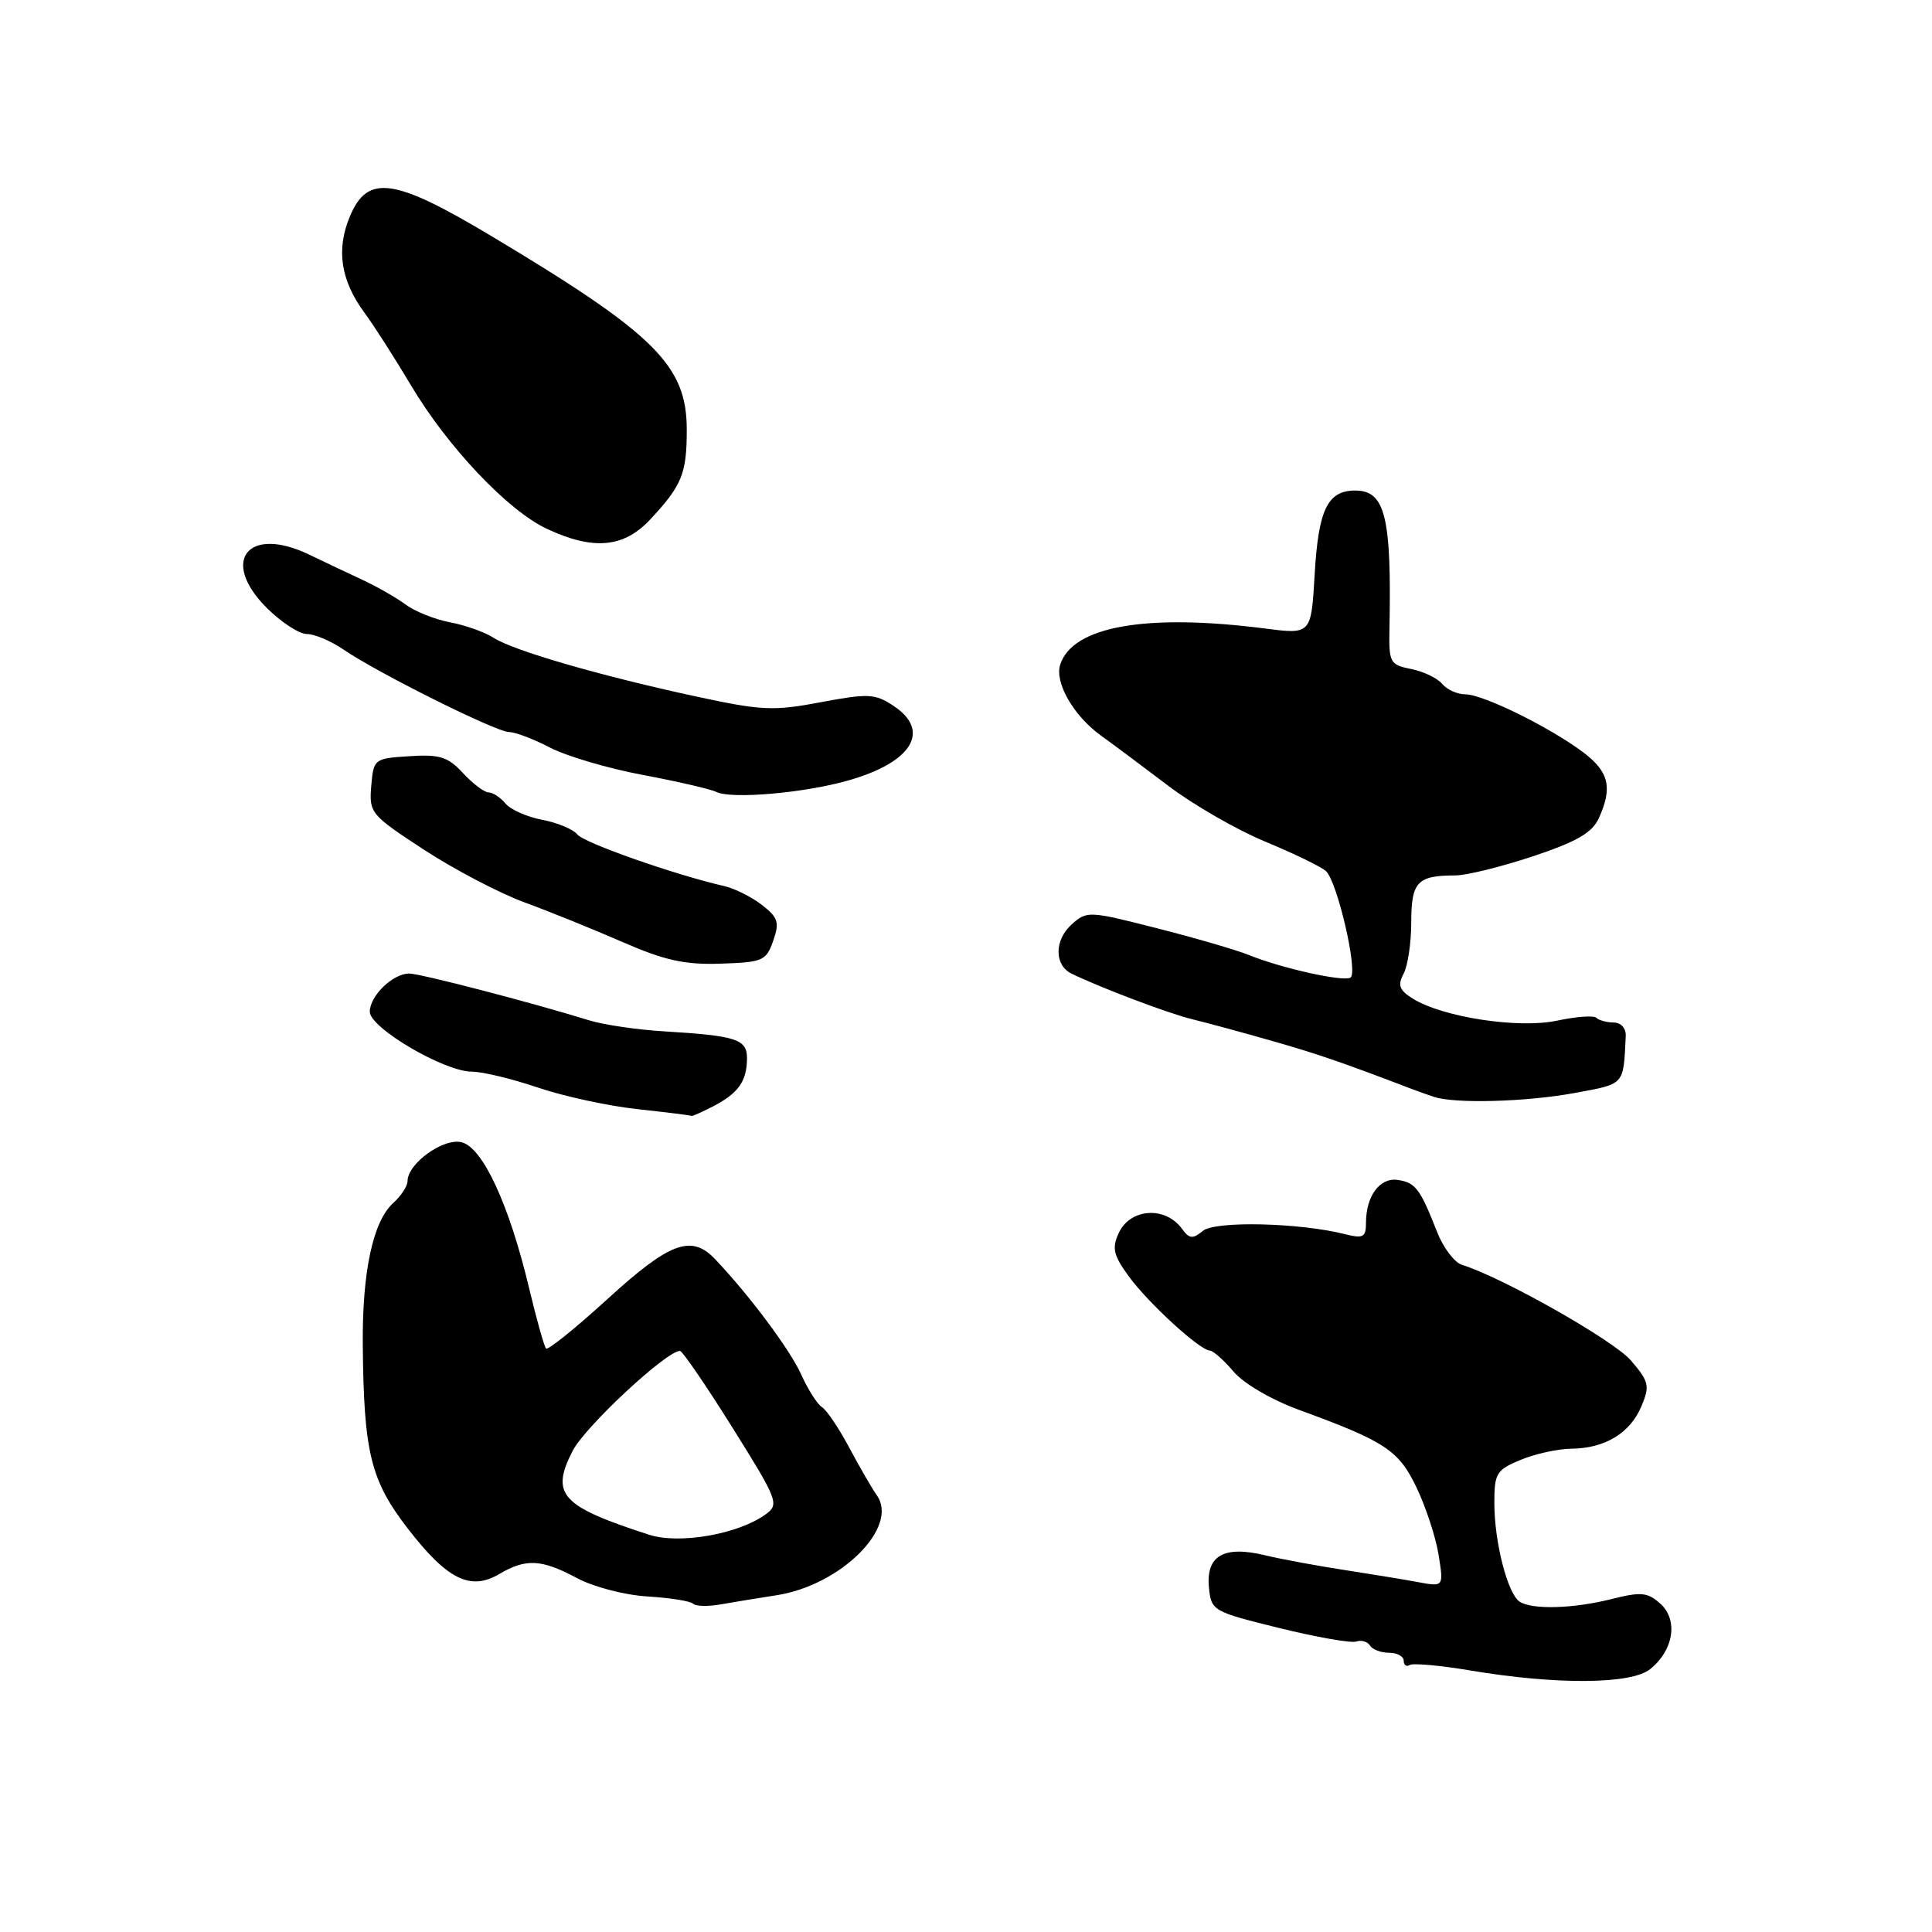 <?xml version="1.0" encoding="UTF-8" standalone="no"?>
<!DOCTYPE svg PUBLIC "-//W3C//DTD SVG 1.1//EN" "http://www.w3.org/Graphics/SVG/1.1/DTD/svg11.dtd" >
<svg xmlns="http://www.w3.org/2000/svg" xmlns:xlink="http://www.w3.org/1999/xlink" version="1.1" viewBox="0 0 256 256">
 <g >
 <path fill="currentColor"
d=" M 218.64 221.18 C 221.76 218.69 222.40 214.67 220.02 212.51 C 218.32 210.98 217.47 210.90 213.59 211.87 C 208.50 213.16 203.04 213.32 201.36 212.23 C 199.78 211.21 198.01 204.35 198.01 199.20 C 198.00 195.23 198.27 194.78 201.47 193.45 C 203.38 192.65 206.41 191.98 208.22 191.96 C 212.67 191.92 216.01 189.89 217.50 186.33 C 218.63 183.64 218.51 183.08 216.12 180.29 C 213.87 177.63 199.11 169.27 193.70 167.59 C 192.72 167.28 191.24 165.33 190.43 163.26 C 188.17 157.50 187.57 156.71 185.23 156.35 C 182.84 155.99 181.00 158.46 181.00 162.05 C 181.00 163.93 180.62 164.14 178.25 163.54 C 172.22 162.01 161.00 161.75 159.38 163.10 C 158.04 164.21 157.59 164.16 156.60 162.80 C 154.39 159.78 149.73 160.11 148.23 163.40 C 147.31 165.40 147.54 166.34 149.59 169.15 C 152.21 172.72 158.96 178.90 160.31 178.96 C 160.76 178.98 162.18 180.24 163.46 181.75 C 164.79 183.33 168.50 185.49 172.14 186.82 C 183.59 191.01 185.34 192.16 187.72 197.15 C 188.94 199.71 190.25 203.70 190.62 206.03 C 191.30 210.27 191.30 210.27 187.90 209.64 C 186.03 209.29 181.57 208.56 178.00 208.01 C 174.43 207.46 169.73 206.59 167.57 206.07 C 162.16 204.77 159.79 206.14 160.19 210.32 C 160.49 213.44 160.66 213.54 169.50 215.72 C 174.45 216.94 179.05 217.75 179.72 217.51 C 180.39 217.28 181.20 217.52 181.53 218.04 C 181.85 218.57 182.99 219.00 184.06 219.00 C 185.13 219.00 186.00 219.48 186.00 220.06 C 186.00 220.64 186.36 220.89 186.80 220.62 C 187.25 220.35 190.89 220.68 194.91 221.36 C 206.23 223.26 216.12 223.19 218.64 221.18 Z  M 102.89 211.38 C 111.42 210.06 119.17 202.34 116.18 198.13 C 115.54 197.23 113.90 194.39 112.53 191.82 C 111.16 189.25 109.53 186.83 108.91 186.45 C 108.30 186.07 107.05 184.11 106.15 182.10 C 104.66 178.81 99.31 171.64 94.75 166.84 C 91.62 163.54 88.76 164.59 80.56 172.07 C 76.30 175.96 72.60 178.94 72.36 178.69 C 72.11 178.44 71.10 174.84 70.11 170.69 C 67.48 159.65 63.99 152.09 61.19 151.36 C 58.79 150.73 54.00 154.16 54.00 156.52 C 54.00 157.16 53.15 158.46 52.10 159.41 C 49.42 161.83 47.99 168.53 48.07 178.19 C 48.20 192.44 49.10 196.15 54.01 202.51 C 59.24 209.29 62.32 210.83 66.15 208.57 C 69.69 206.48 71.76 206.59 76.46 209.11 C 78.65 210.28 82.79 211.36 85.80 211.54 C 88.77 211.72 91.49 212.15 91.83 212.50 C 92.18 212.85 93.83 212.89 95.48 212.59 C 97.14 212.30 100.48 211.75 102.89 211.38 Z  M 94.54 146.57 C 97.84 144.85 98.96 143.26 98.98 140.27 C 99.00 137.70 97.62 137.24 88.00 136.66 C 84.42 136.45 79.92 135.78 78.00 135.18 C 70.41 132.83 55.69 129.00 54.22 129.00 C 52.05 129.00 49.00 131.96 49.00 134.06 C 49.00 136.20 58.87 142.00 62.52 142.00 C 63.92 142.00 67.86 142.95 71.28 144.11 C 74.70 145.27 80.65 146.56 84.50 146.97 C 88.35 147.39 91.56 147.79 91.64 147.86 C 91.71 147.94 93.02 147.35 94.54 146.57 Z  M 208.63 144.83 C 215.36 143.59 215.10 143.88 215.42 137.25 C 215.46 136.25 214.78 135.49 213.82 135.49 C 212.90 135.48 211.87 135.20 211.53 134.87 C 211.20 134.53 208.86 134.70 206.33 135.24 C 201.23 136.33 191.22 134.80 187.23 132.34 C 185.41 131.21 185.17 130.56 185.98 129.03 C 186.54 127.99 187.00 124.90 187.00 122.17 C 187.00 116.85 187.81 116.00 192.83 116.00 C 194.29 116.00 198.92 114.86 203.10 113.47 C 208.93 111.53 210.98 110.34 211.85 108.42 C 213.71 104.35 213.20 102.25 209.75 99.66 C 205.32 96.34 196.49 92.00 194.16 92.00 C 193.10 92.00 191.73 91.38 191.10 90.62 C 190.47 89.86 188.62 88.97 186.98 88.65 C 184.17 88.08 184.02 87.80 184.11 83.28 C 184.40 68.50 183.54 65.00 179.59 65.00 C 175.91 65.00 174.70 67.50 174.20 76.09 C 173.74 84.07 173.74 84.07 167.62 83.28 C 151.86 81.26 142.09 82.99 140.48 88.08 C 139.72 90.46 142.29 94.91 145.94 97.51 C 147.47 98.61 151.44 101.57 154.76 104.09 C 158.08 106.62 163.88 109.96 167.65 111.52 C 171.42 113.08 175.03 114.83 175.69 115.42 C 177.21 116.81 180.00 128.88 178.94 129.54 C 178.00 130.12 169.80 128.30 165.50 126.55 C 163.85 125.88 158.35 124.28 153.28 122.99 C 144.25 120.69 144.01 120.68 141.98 122.51 C 139.68 124.60 139.69 127.90 142.00 129.02 C 145.92 130.92 154.86 134.30 158.00 135.06 C 159.93 135.53 164.65 136.81 168.50 137.91 C 174.50 139.62 177.85 140.77 187.00 144.27 C 187.82 144.58 189.18 145.07 190.00 145.34 C 192.78 146.27 202.22 146.01 208.63 144.83 Z  M 102.45 124.67 C 103.31 122.22 103.11 121.58 100.97 119.92 C 99.61 118.86 97.38 117.74 96.00 117.42 C 89.41 115.91 77.39 111.69 76.50 110.57 C 75.95 109.88 73.86 109.01 71.85 108.63 C 69.84 108.25 67.65 107.28 66.98 106.47 C 66.31 105.66 65.30 105.00 64.74 105.00 C 64.19 105.00 62.66 103.85 61.36 102.45 C 59.36 100.28 58.27 99.94 54.25 100.20 C 49.57 100.50 49.50 100.55 49.19 104.17 C 48.90 107.72 49.12 107.98 56.19 112.60 C 60.21 115.22 66.20 118.36 69.50 119.57 C 72.80 120.78 78.65 123.15 82.50 124.83 C 88.07 127.26 90.72 127.85 95.48 127.69 C 101.07 127.51 101.52 127.32 102.45 124.67 Z  M 112.42 103.41 C 120.92 100.99 123.41 96.81 118.34 93.49 C 115.93 91.91 115.01 91.87 108.74 93.05 C 102.45 94.24 100.90 94.16 92.15 92.27 C 79.41 89.51 68.00 86.20 65.40 84.51 C 64.24 83.76 61.65 82.84 59.64 82.46 C 57.63 82.08 54.97 81.02 53.74 80.10 C 52.51 79.19 49.92 77.71 48.00 76.82 C 46.08 75.93 42.92 74.43 40.99 73.50 C 32.88 69.58 29.09 74.29 35.33 80.53 C 37.24 82.44 39.63 84.00 40.65 84.01 C 41.67 84.01 43.85 84.93 45.50 86.06 C 50.06 89.18 65.76 97.00 67.45 97.00 C 68.27 97.00 70.71 97.93 72.88 99.06 C 75.05 100.19 80.58 101.82 85.16 102.68 C 89.75 103.54 94.15 104.56 94.93 104.94 C 96.95 105.92 106.59 105.08 112.42 103.41 Z  M 86.15 68.84 C 90.36 64.33 91.00 62.77 91.00 56.96 C 91.00 48.41 86.82 44.27 65.06 31.25 C 52.19 23.55 48.70 23.07 46.36 28.68 C 44.52 33.07 45.14 37.14 48.28 41.42 C 49.53 43.11 52.29 47.42 54.42 51.00 C 59.29 59.21 67.31 67.68 72.50 70.09 C 78.64 72.95 82.65 72.58 86.15 68.84 Z  M 86.00 203.36 C 74.33 199.58 72.92 198.03 75.87 192.26 C 77.50 189.06 88.28 179.02 90.10 179.00 C 90.42 179.00 93.54 183.56 97.03 189.13 C 103.06 198.77 103.28 199.32 101.48 200.64 C 97.86 203.29 90.03 204.66 86.00 203.36 Z "/>
</g>
</svg>